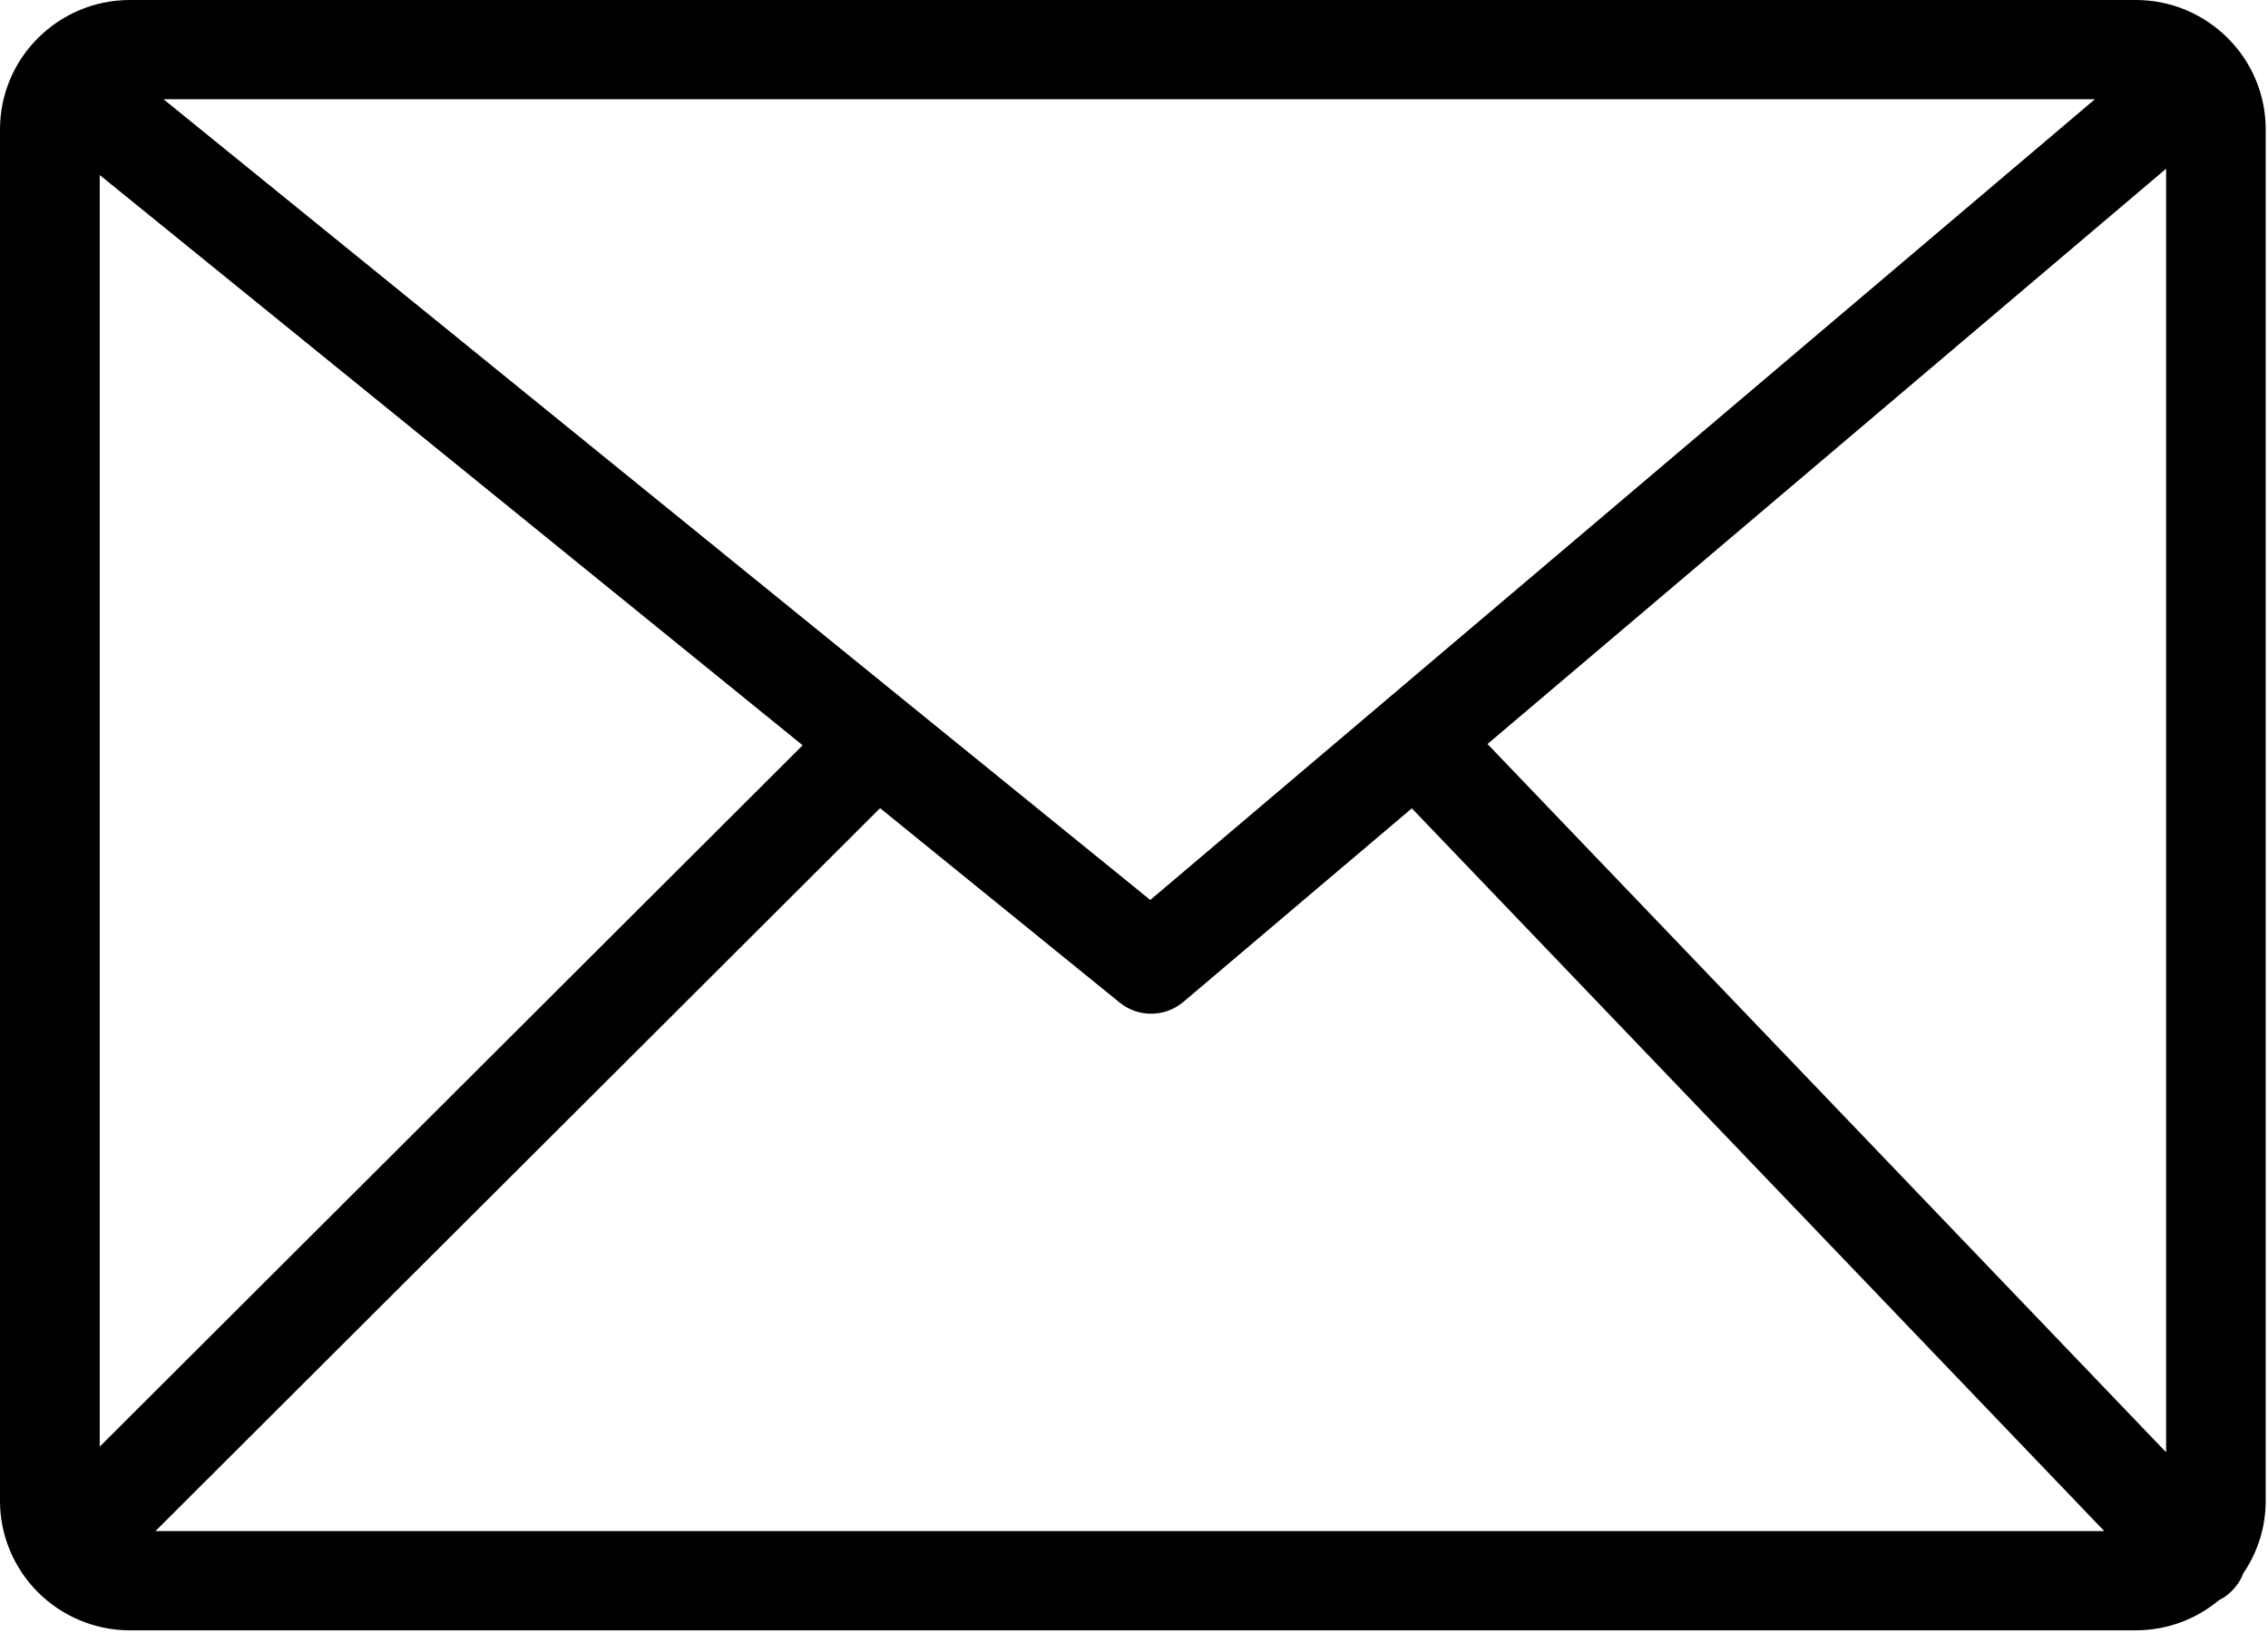 <?xml version="1.0" encoding="UTF-8"?>
<svg xmlns="http://www.w3.org/2000/svg" xmlns:xlink="http://www.w3.org/1999/xlink" width="50px" height="36px" viewBox="0 0 50 36" version="1.1">
<g id="surface1">
<path style=" stroke:none;fill-rule:nonzero;fill:rgb(0%,0%,0%);fill-opacity:1;" d="M 2.863 0 L 47.086 0 C 47.875 0 48.59 0.32 49.109 0.836 C 49.629 1.352 49.949 2.066 49.949 2.852 L 49.949 33.09 C 49.949 33.68 49.766 34.23 49.453 34.688 C 49.398 34.836 49.309 34.973 49.184 35.09 C 49.105 35.168 49.016 35.23 48.918 35.277 C 48.422 35.691 47.781 35.941 47.086 35.941 L 2.863 35.941 C 2.078 35.941 1.359 35.621 0.84 35.105 C 0.324 34.59 0 33.875 0 33.09 L 0 2.852 C 0 2.066 0.32 1.352 0.84 0.836 C 1.359 0.32 2.074 0 2.863 0 Z M 2.199 31.891 L 17.695 16.43 L 2.199 3.859 Z M 19.402 17.816 L 3.426 33.754 L 46.391 33.754 L 31.125 17.82 L 26.09 22.086 C 25.695 22.422 25.105 22.441 24.688 22.105 Z M 32.793 16.402 L 47.754 32.016 L 47.754 3.719 Z M 3.605 2.188 L 25.359 19.84 L 46.184 2.188 Z M 3.605 2.188 "/>
</g>
</svg>
